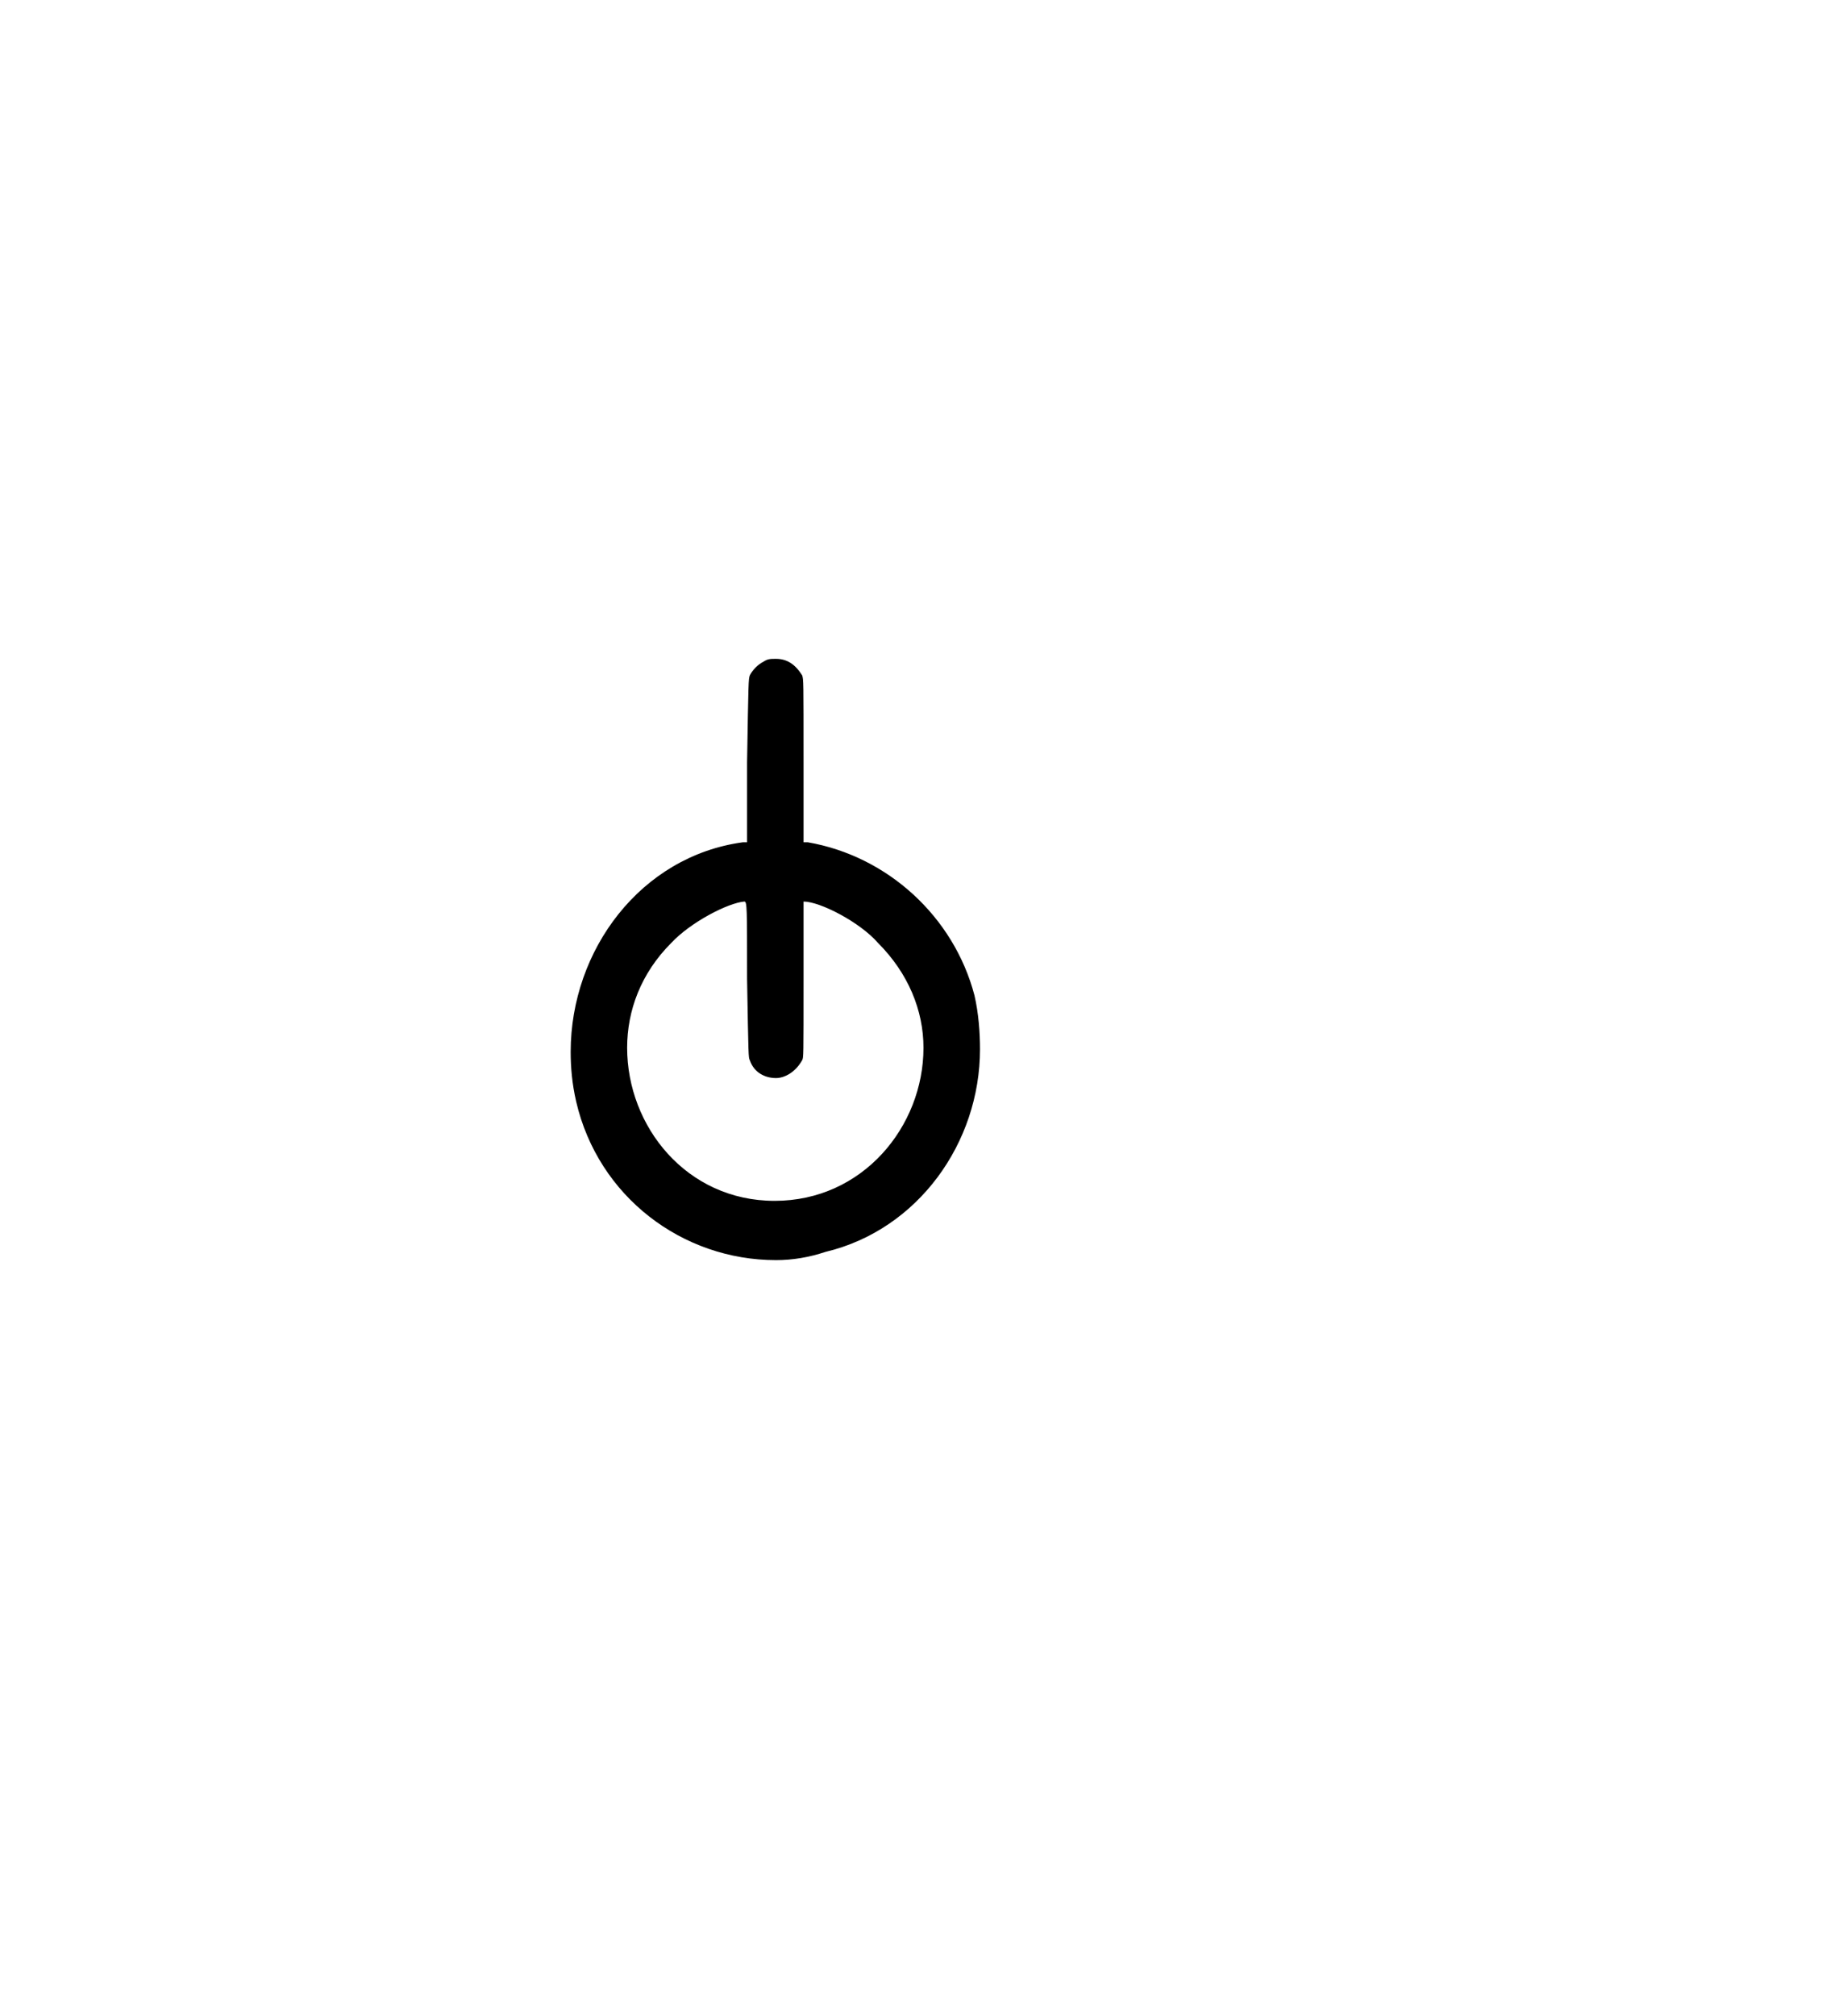 <svg width="44" height="48" >
<g transform="translate(-480 -60) scale(1.2 1.2) scale(1.0 1.0)" >
<path stroke-width="0.3" fill="black" stroke="none" stroke-dasharray="none" d="M415.405 69.008M415.159 63.126C415.241 63.071,415.296 63.071,415.405 63.071C415.624 63.071,415.788 63.18,415.925 63.399C415.952 63.481,415.952 63.509,415.952 65.123L415.952 66.71L416.035 66.71C417.621 66.984,418.935 68.187,419.345 69.747C419.427 70.103,419.455 70.486,419.455 70.814C419.455 72.674,418.223 74.398,416.39 74.836C416.062 74.945,415.734 75,415.405 75C413.545 75,411.876 73.741,411.438 71.854C411.356 71.498,411.329 71.17,411.329 70.869C411.329 68.844,412.724 66.984,414.749 66.71L414.831 66.71L414.831 65.123C414.858 63.509,414.858 63.481,414.885 63.399C414.94 63.29,415.05 63.18,415.159 63.126M414.831 69.419C414.831 67.996,414.831 67.886,414.776 67.886C414.776 67.886,414.776 67.886,414.776 67.886C414.448 67.914,413.709 68.297,413.326 68.707C412.724 69.309,412.45 70.048,412.45 70.787C412.45 72.346,413.627 73.824,415.378 73.824C417.129 73.824,418.333 72.346,418.333 70.787C418.333 70.048,418.032 69.309,417.43 68.707C417.074 68.297,416.281 67.886,415.952 67.886C415.952 67.886,415.952 68.598,415.952 69.419C415.952 70.978,415.952 70.978,415.925 71.033C415.788 71.279,415.569 71.388,415.405 71.388C415.186 71.388,414.967 71.279,414.885 71.033C414.858 70.978,414.858 70.978,414.831 69.419"></path>
</g></svg>